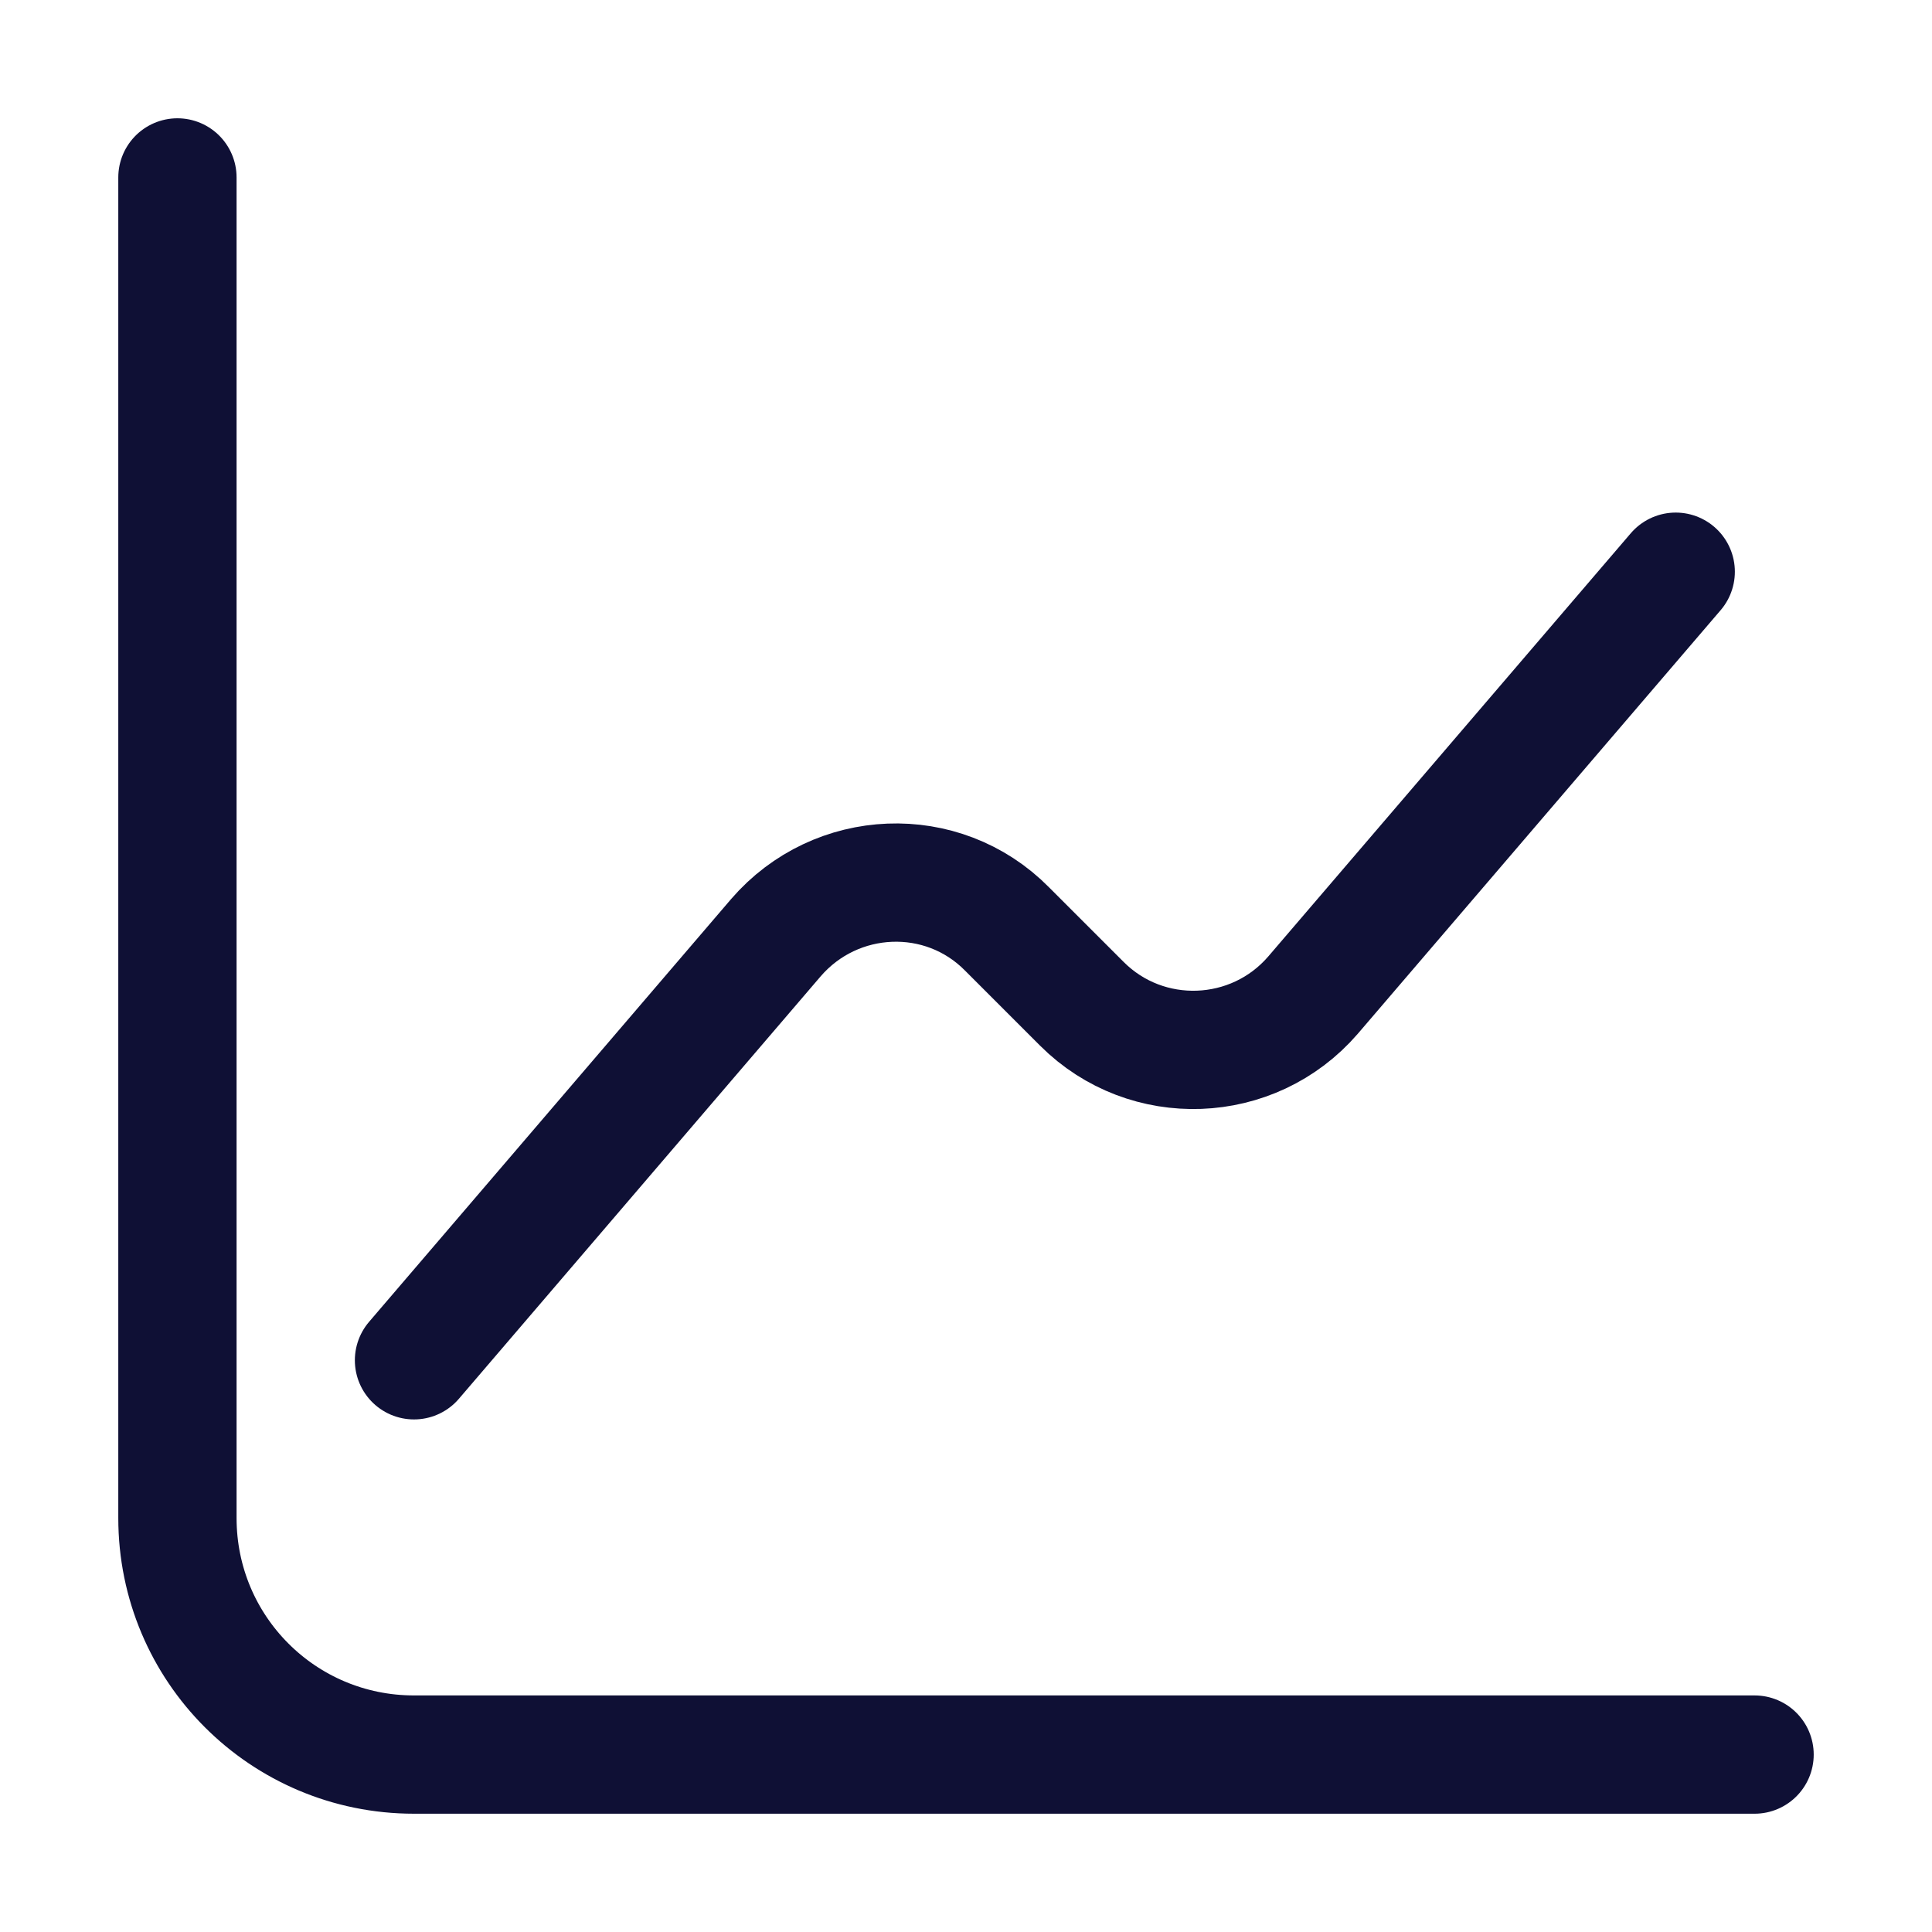 <svg width="49" height="49" viewBox="0 0 49 49" fill="none" xmlns="http://www.w3.org/2000/svg">
<path d="M4.5 4.5V38.5C4.5 41.82 7.18 44.5 10.5 44.5H44.5" stroke="#0F1035" stroke-width="3" stroke-miterlimit="10" stroke-linecap="round" stroke-linejoin="round"/>
<path d="M10.5 34.5L19.68 23.78C21.2 22.02 23.9 21.9 25.54 23.56L27.44 25.46C29.08 27.1 31.78 27 33.3 25.24L42.5 14.5" stroke="#0F1035" stroke-width="3" stroke-miterlimit="10" stroke-linecap="round" stroke-linejoin="round"/>
</svg>
